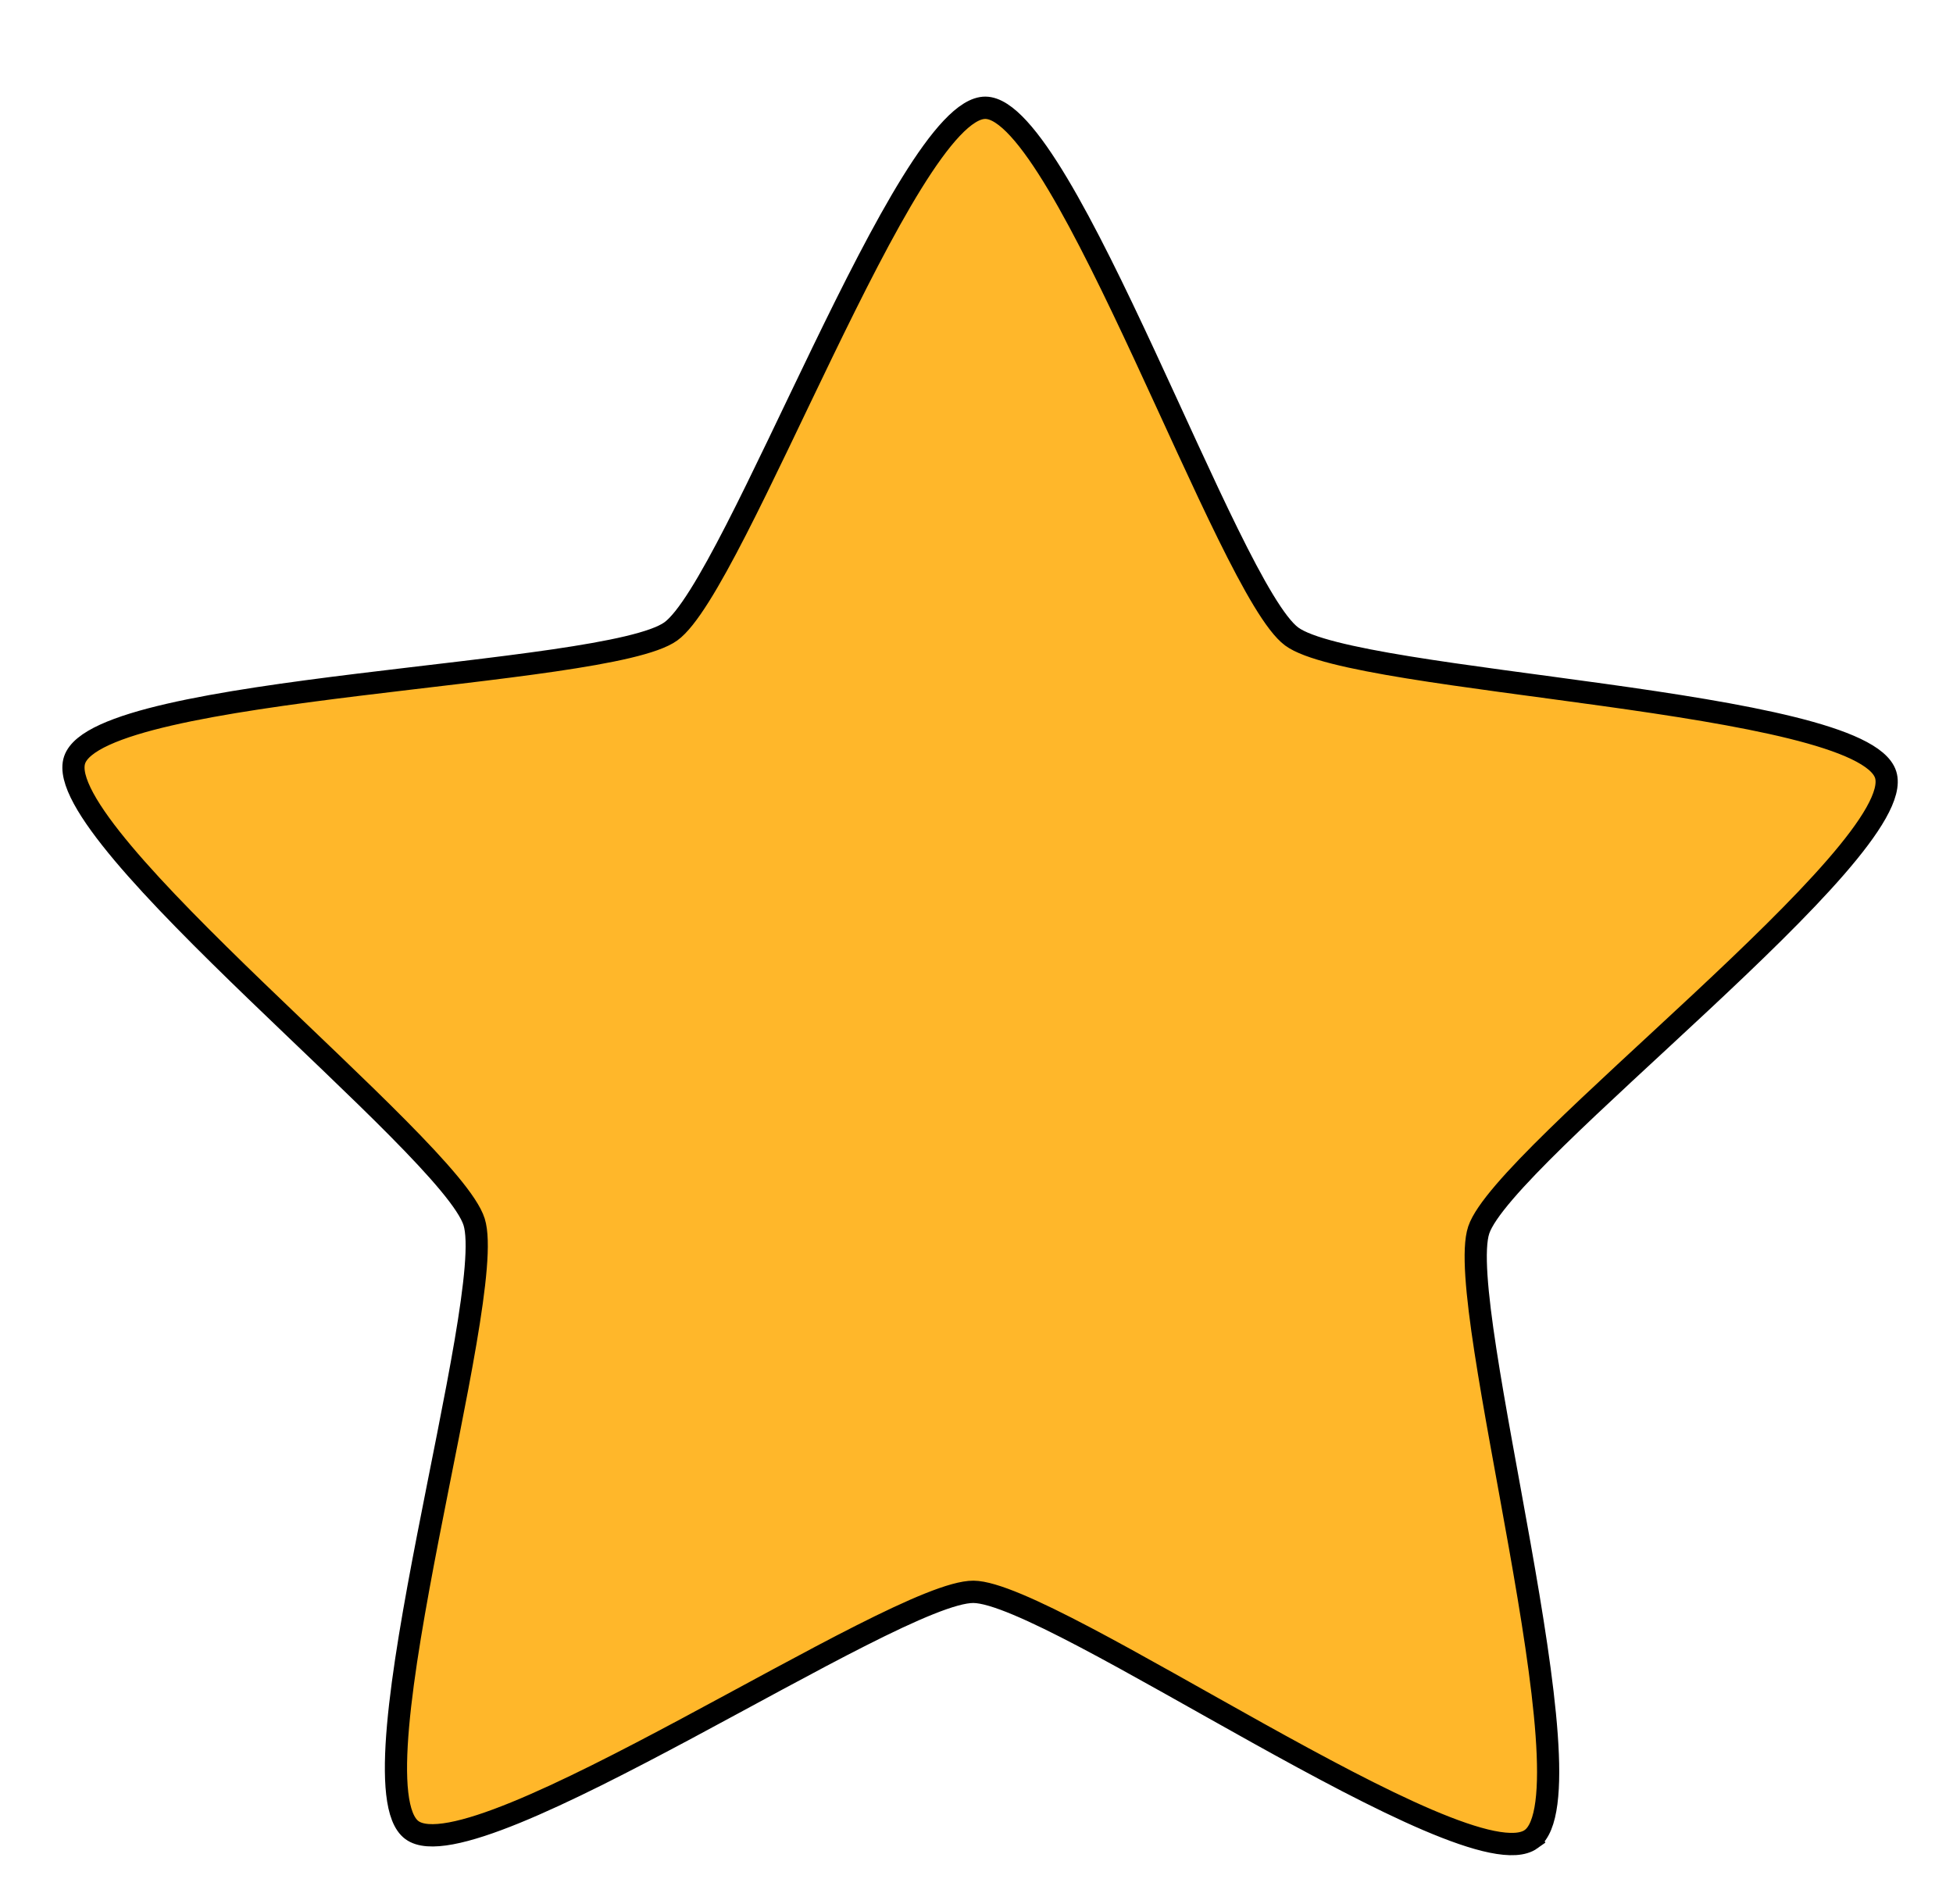 <?xml version="1.0" encoding="UTF-8" standalone="no"?>
<svg
   width="79"
   height="77"
   viewBox="0 0 79 77"
   fill="none"
   stroke="none"
   version="1.1"
   id="svg155"
   sodipodi:docname="victorystar.svg"
   inkscape:version="1.2.1 (9c6d41e4, 2022-07-14)"
   xmlns:inkscape="http://www.inkscape.org/namespaces/inkscape"
   xmlns:sodipodi="http://sodipodi.sourceforge.net/DTD/sodipodi-0.dtd"
   xmlns="http://www.w3.org/2000/svg"
   xmlns:svg="http://www.w3.org/2000/svg">
  <sodipodi:namedview
     id="namedview157"
     pagecolor="#505050"
     bordercolor="#eeeeee"
     borderopacity="1"
     inkscape:showpageshadow="0"
     inkscape:pageopacity="0"
     inkscape:pagecheckerboard="0"
     inkscape:deskcolor="#505050"
     showgrid="false"
     inkscape:zoom="8.6689455"
     inkscape:cx="21.282865"
     inkscape:cy="28.146445"
     inkscape:window-width="1512"
     inkscape:window-height="916"
     inkscape:window-x="0"
     inkscape:window-y="665"
     inkscape:window-maximized="1"
     inkscape:current-layer="svg155" />
  <path
     d="m 62.313,73.389 c -2.764,1.969 -20.5,-10.512 -23.897,-10.539 -3.397,-0.027 -21.333,12.166 -24.065,10.153 -2.732,-2.013 3.691,-22.69 2.667,-25.92 -1.024,-3.23 -18.196,-16.471 -17.12,-19.684 1.076,-3.213 22.782,-3.511 25.546,-5.48 2.764,-1.969 10.087,-22.346 13.484,-22.319 3.397,0.027 10.389,20.52 13.121,22.533 2.732,2.013 24.43,2.661 25.454,5.891 1.024,3.23 -16.361,16.194 -17.437,19.406 -1.076,3.213 5.012,23.991 2.247,25.959 z"
     fill="#ffb72a"
     id="path132"
     style="stroke:#000000;stroke-width:0.951;stroke-dasharray:none;filter:url(#filter0_d_498_1421)"
     transform="matrix(0.944,0,0,0.949,2.192,1.96)" />
  <defs
     id="defs153">
    <filter
       id="filter0_d_498_1421"
       x="0"
       y="0"
       width="78.672"
       height="76.928"
       filterUnits="userSpaceOnUse"
       color-interpolation-filters="sRGB">
      <feFlood
         flood-opacity="0"
         result="BackgroundImageFix"
         id="feFlood138" />
      <feColorMatrix
         in="SourceAlpha"
         type="matrix"
         values="0 0 0 0 0 0 0 0 0 0 0 0 0 0 0 0 0 0 127 0"
         result="hardAlpha"
         id="feColorMatrix140" />
      <feOffset
         dx="0.976"
         dy="2.928"
         id="feOffset142" />
      <feComposite
         in2="hardAlpha"
         operator="out"
         id="feComposite144" />
      <feColorMatrix
         type="matrix"
         values="0 0 0 0 0 0 0 0 0 0 0 0 0 0 0 0 0 0 1 0"
         id="feColorMatrix146" />
      <feBlend
         mode="normal"
         in2="BackgroundImageFix"
         result="effect1_dropShadow_498_1421"
         id="feBlend148" />
      <feBlend
         mode="normal"
         in="SourceGraphic"
         in2="effect1_dropShadow_498_1421"
         result="shape"
         id="feBlend150" />
    </filter>
  </defs>
</svg>
